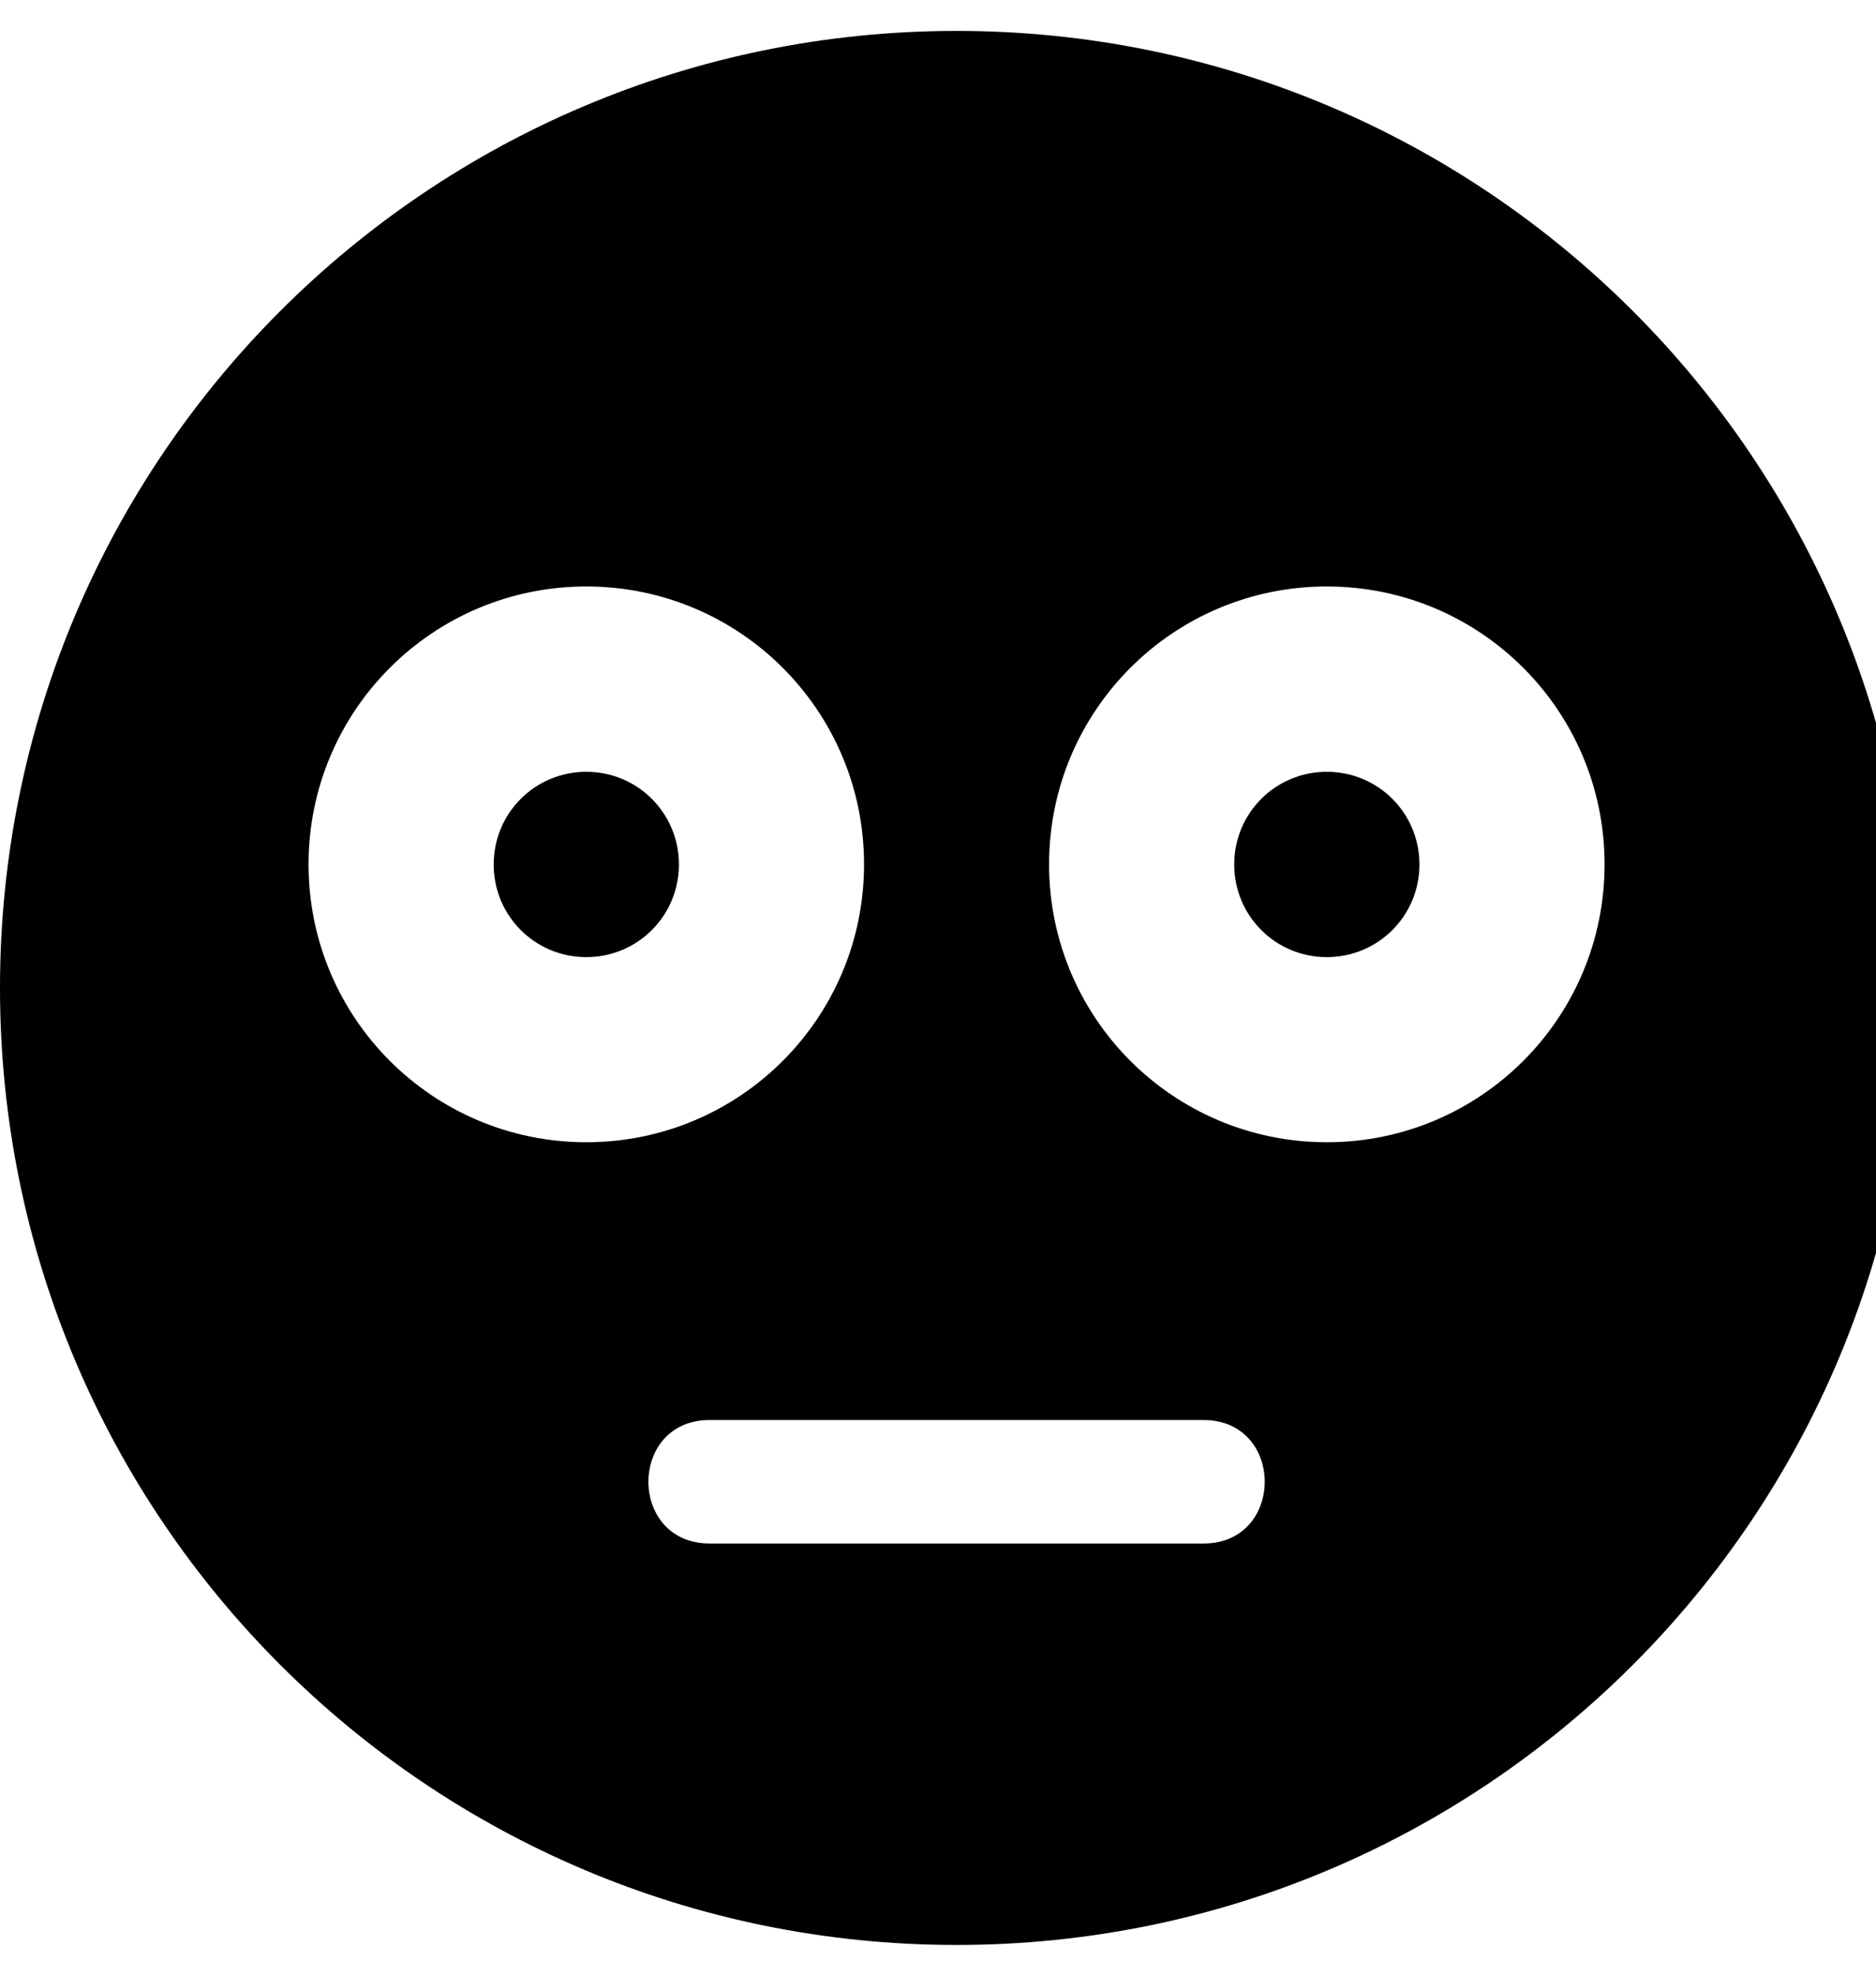 <!-- Generated by IcoMoon.io -->
<svg version="1.1" xmlns="http://www.w3.org/2000/svg" width="19" height="20" viewBox="0 0 19 20">
<title>flushed</title>
<path d="M13.438 7.813c-0.52 0-0.938 0.418-0.938 0.938s0.418 0.938 0.938 0.938 0.938-0.418 0.938-0.938-0.418-0.938-0.938-0.938zM5.938 7.813c-0.52 0-0.938 0.418-0.938 0.938s0.418 0.938 0.938 0.938 0.938-0.418 0.938-0.938-0.418-0.938-0.938-0.938zM9.688 0.313c-5.352 0-9.688 4.336-9.688 9.688s4.336 9.688 9.688 9.688 9.688-4.336 9.688-9.688-4.336-9.688-9.688-9.688zM3.125 8.75c0-1.555 1.258-2.813 2.813-2.813s2.813 1.258 2.813 2.813-1.258 2.813-2.813 2.813-2.813-1.258-2.813-2.813zM12.188 15.625h-5c-0.828 0-0.828-1.25 0-1.25h5c0.828 0 0.828 1.25 0 1.25zM13.438 11.563c-1.555 0-2.813-1.258-2.813-2.813s1.258-2.813 2.813-2.813 2.813 1.258 2.813 2.813-1.258 2.813-2.813 2.813z"></path>
</svg>
